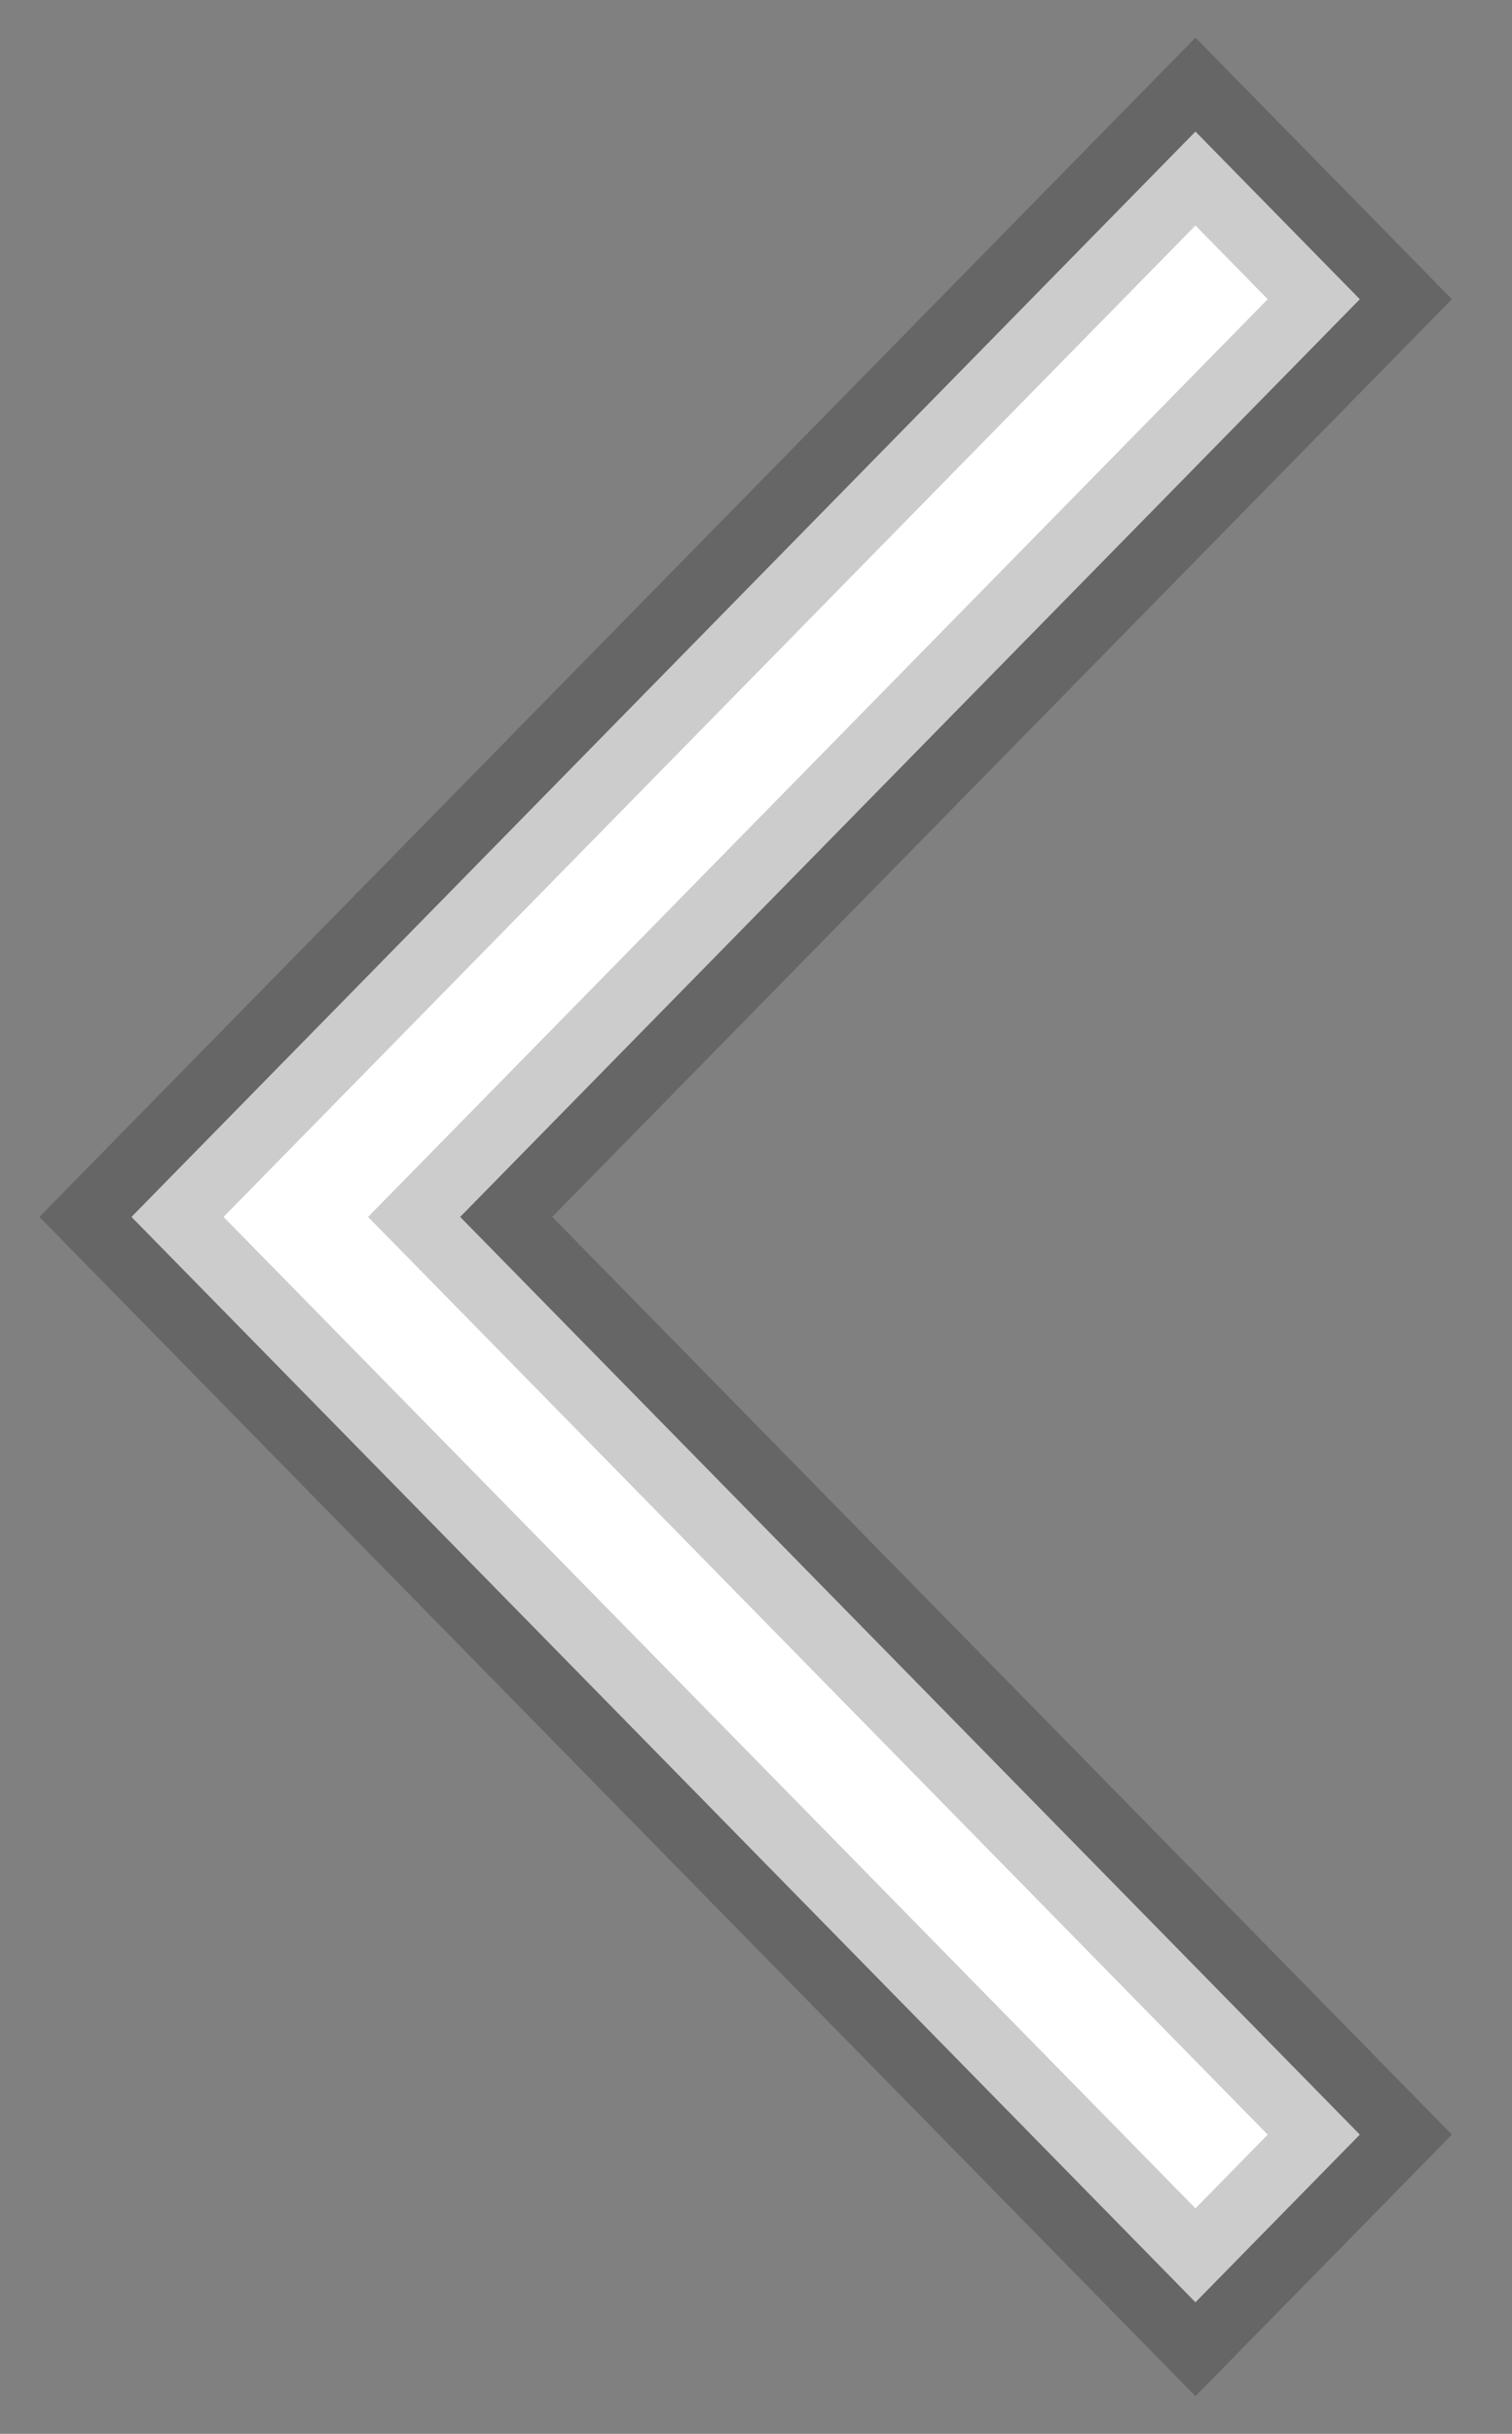 <svg width="23" height="37" viewBox="0 0 23 37" fill="none" xmlns="http://www.w3.org/2000/svg">
<rect x="0" y="0" width="23" height="37" fill="#808080" stroke="none"/>
<mask id="path-1-outside-1" maskUnits="userSpaceOnUse" x="-0.315" y="0" width="23" height="37" fill="black">
<rect fill="white" x="-0.315" width="23" height="37"/>
<path fill-rule="evenodd" clip-rule="evenodd" d="M20.685 32.451L7 18.5L20.685 4.549L18.185 2L2 18.5L18.185 35L20.685 32.451Z"/>
</mask>
<path fill-rule="evenodd" clip-rule="evenodd" d="M20.685 32.451L7 18.5L20.685 4.549L18.185 2L2 18.5L18.185 35L20.685 32.451Z" fill="white"/>
<path d="M20.685 32.451L21.399 31.751L22.086 32.451L21.399 33.152L20.685 32.451ZM7 18.5L6.286 19.2L5.599 18.5L6.286 17.8L7 18.5ZM20.685 4.549L21.399 3.848L22.086 4.549L21.399 5.249L20.685 4.549ZM18.185 2L17.471 1.3L18.185 0.572L18.899 1.3L18.185 2ZM2 18.5L1.286 19.2L0.599 18.5L1.286 17.8L2 18.5ZM18.185 35L18.899 35.7L18.185 36.428L17.471 35.7L18.185 35ZM19.971 33.152L6.286 19.2L7.714 17.8L21.399 31.751L19.971 33.152ZM6.286 17.8L19.971 3.848L21.399 5.249L7.714 19.2L6.286 17.8ZM18.899 1.3L21.399 3.848L19.971 5.249L17.471 2.7L18.899 1.3ZM1.286 17.8L17.471 1.3L18.899 2.7L2.714 19.2L1.286 17.8ZM17.471 35.7L1.286 19.2L2.714 17.8L18.899 34.3L17.471 35.7ZM21.399 33.152L18.899 35.7L17.471 34.3L19.971 31.751L21.399 33.152Z" fill="black" fill-opacity="0.2" mask="url(#path-1-outside-1)"/>
</svg>
